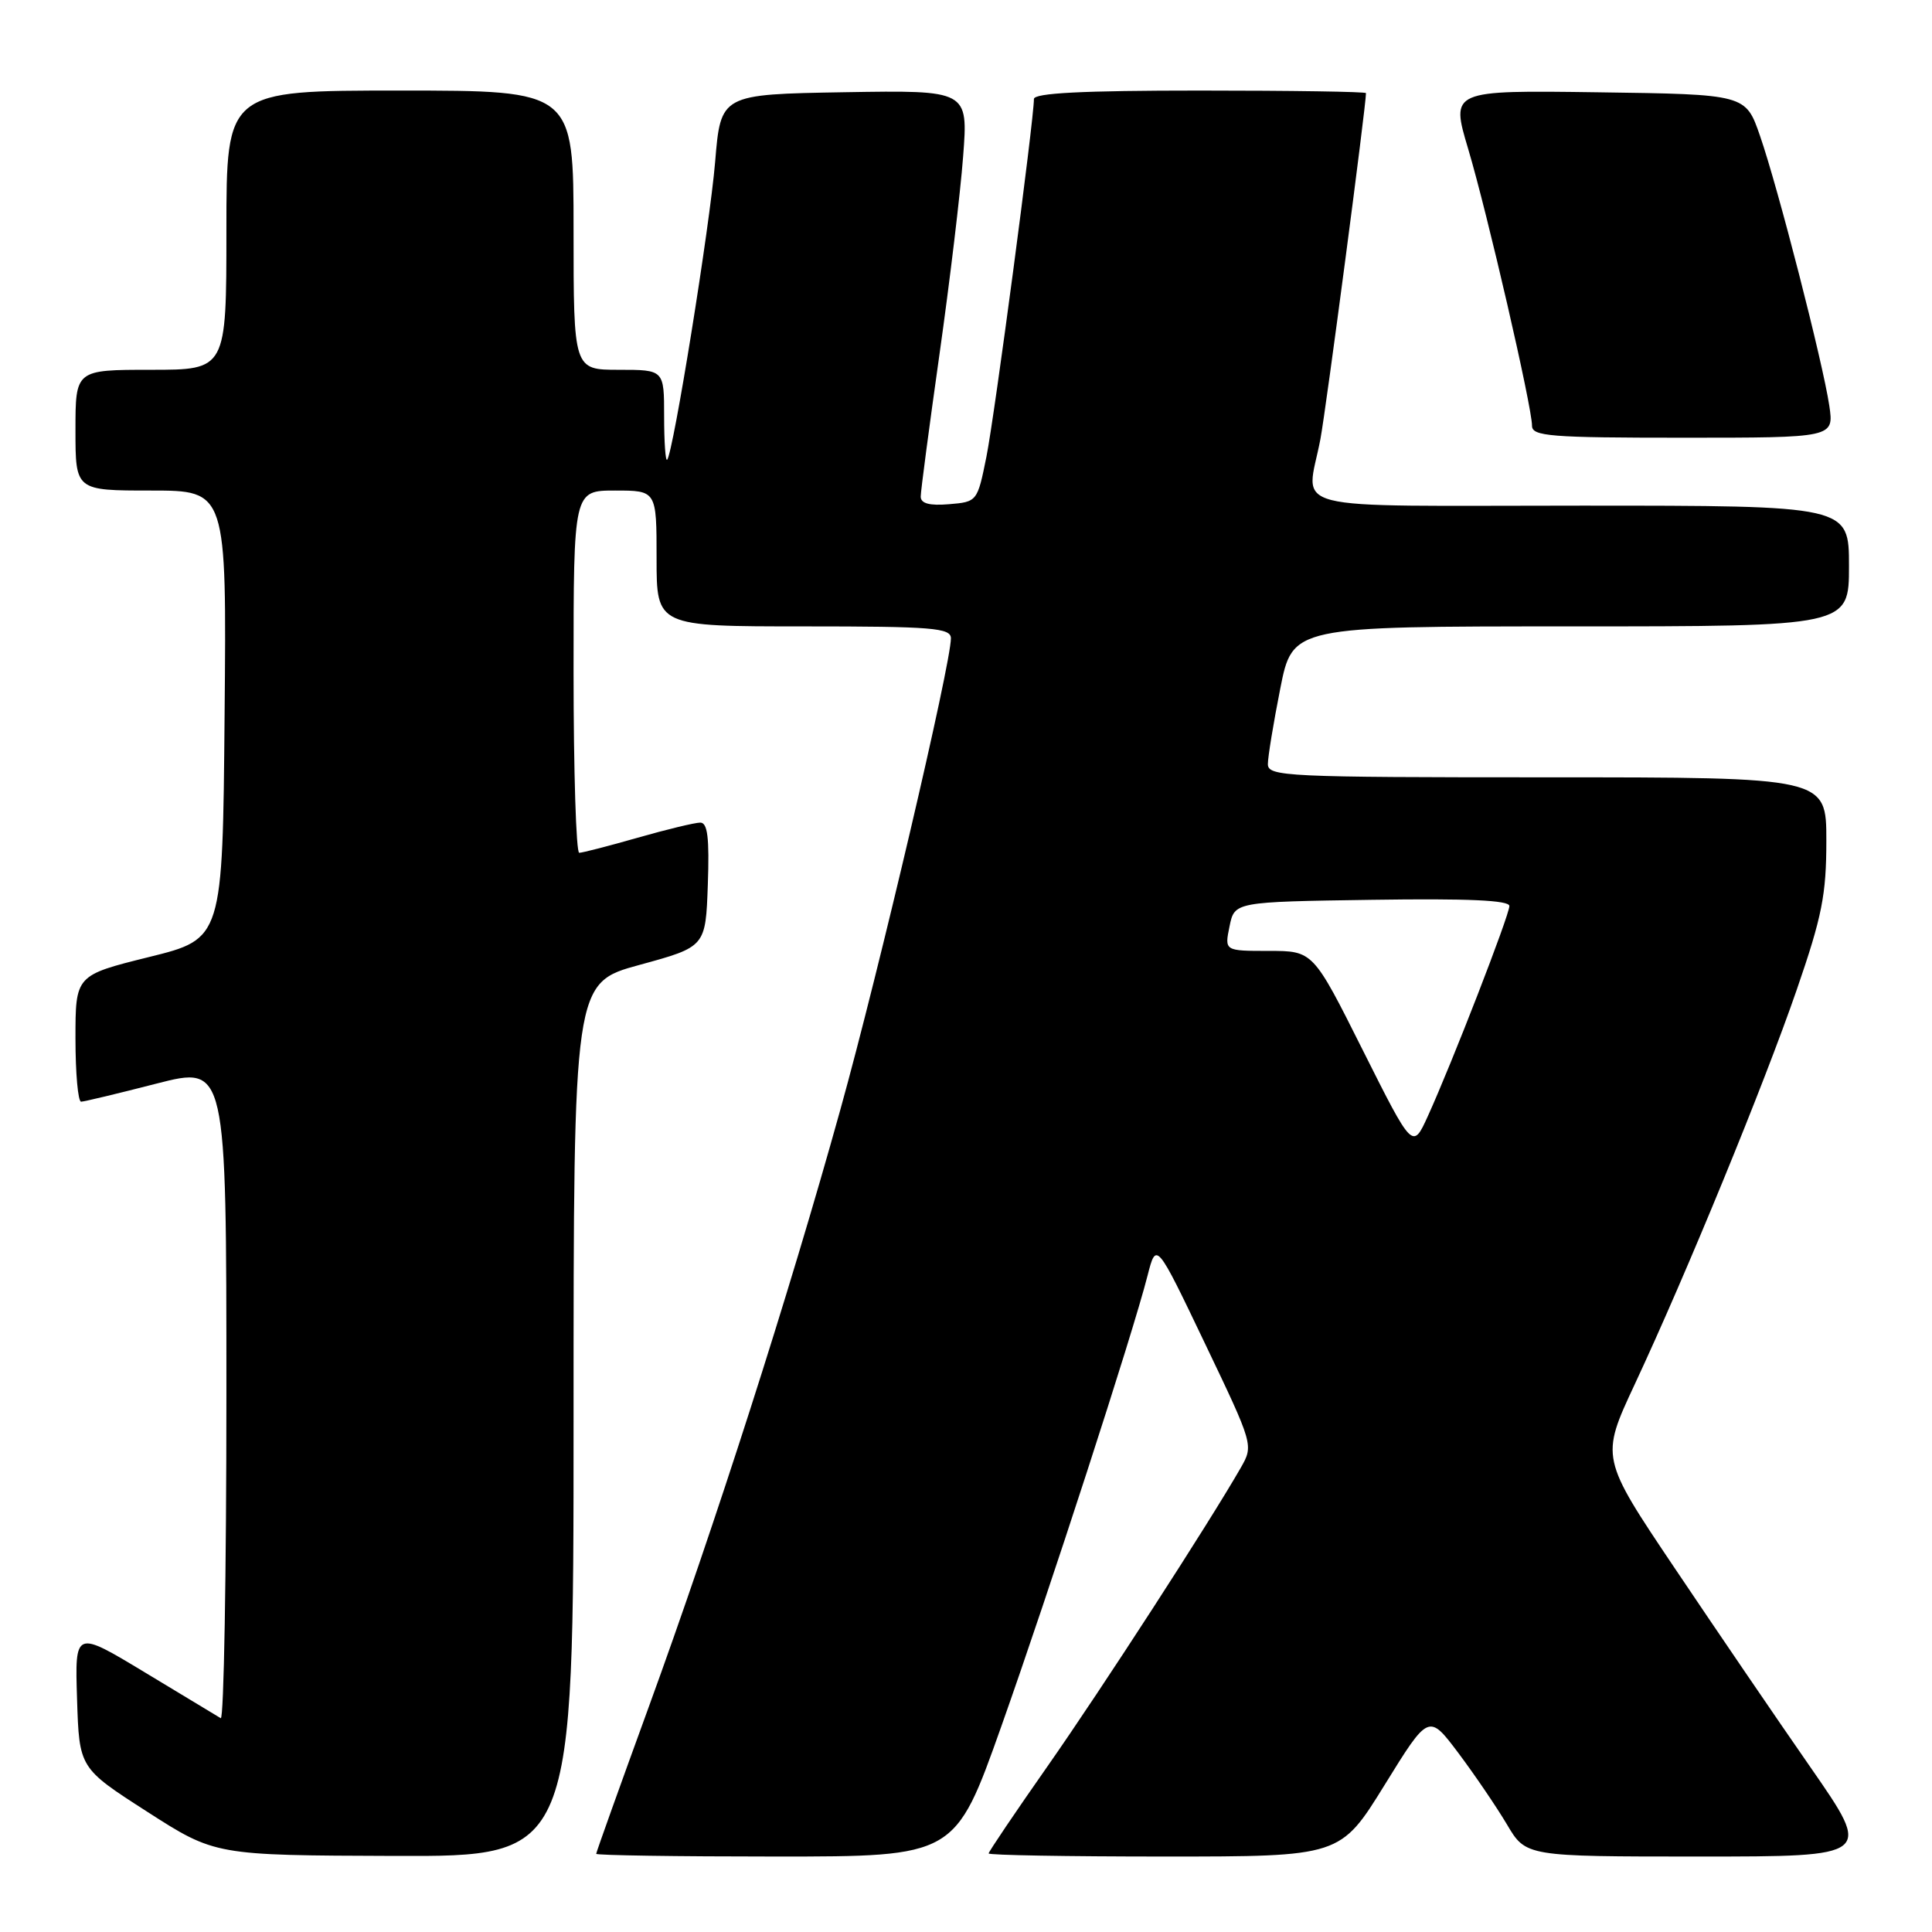 <?xml version="1.0" encoding="UTF-8" standalone="no"?>
<!DOCTYPE svg PUBLIC "-//W3C//DTD SVG 1.1//EN" "http://www.w3.org/Graphics/SVG/1.1/DTD/svg11.dtd" >
<svg xmlns="http://www.w3.org/2000/svg" xmlns:xlink="http://www.w3.org/1999/xlink" version="1.1" viewBox="0 0 256 256">
 <g >
 <path fill="currentColor"
d=" M 76.00 188.12 C 76.00 130.24 76.00 130.24 84.75 127.85 C 93.50 125.46 93.50 125.46 93.79 117.23 C 94.01 111.01 93.76 109.00 92.79 109.00 C 92.08 109.00 88.35 109.90 84.50 111.00 C 80.65 112.10 77.17 113.00 76.75 113.00 C 76.34 113.00 76.00 102.20 76.00 89.00 C 76.00 65.00 76.00 65.00 81.50 65.00 C 87.00 65.00 87.00 65.00 87.00 74.00 C 87.00 83.00 87.00 83.00 106.50 83.00 C 123.58 83.00 126.00 83.20 126.00 84.58 C 126.00 87.99 116.49 128.57 111.36 147.00 C 104.49 171.72 94.80 201.92 85.93 226.27 C 82.12 236.73 79.00 245.44 79.00 245.64 C 79.00 245.84 89.70 246.00 102.78 246.00 C 126.56 246.00 126.56 246.00 132.68 228.75 C 139.05 210.78 150.09 176.77 152.06 169.01 C 153.21 164.52 153.21 164.52 159.66 178.01 C 166.11 191.50 166.11 191.50 164.40 194.50 C 160.25 201.74 146.00 223.75 138.83 234.00 C 134.52 240.15 131.00 245.37 131.00 245.59 C 131.00 245.82 141.48 246.00 154.30 246.00 C 177.60 246.00 177.60 246.00 183.46 236.53 C 189.31 227.06 189.31 227.06 193.24 232.28 C 195.39 235.15 198.29 239.41 199.68 241.75 C 202.19 246.00 202.19 246.00 225.14 246.00 C 248.10 246.00 248.10 246.00 239.95 234.25 C 235.46 227.79 227.36 215.90 221.93 207.82 C 212.07 193.15 212.07 193.15 216.61 183.43 C 223.47 168.75 233.68 143.88 238.08 131.14 C 241.43 121.44 242.00 118.55 242.00 111.39 C 242.00 103.00 242.00 103.00 205.00 103.00 C 170.43 103.00 168.00 102.89 168.00 101.25 C 168.00 100.29 168.74 95.79 169.64 91.25 C 171.27 83.00 171.27 83.00 208.14 83.00 C 245.00 83.00 245.00 83.00 245.00 75.00 C 245.00 67.00 245.00 67.00 209.50 67.00 C 169.26 67.00 173.11 67.98 174.96 58.19 C 175.70 54.29 181.00 14.06 181.00 12.34 C 181.00 12.15 171.10 12.00 159.00 12.00 C 143.39 12.00 137.00 12.33 137.00 13.12 C 137.00 15.89 131.79 55.12 130.71 60.50 C 129.51 66.46 129.48 66.50 125.75 66.81 C 123.15 67.03 122.00 66.71 122.00 65.80 C 122.00 65.07 123.12 56.61 124.48 46.99 C 125.84 37.37 127.26 25.55 127.62 20.72 C 128.29 11.95 128.29 11.95 111.90 12.22 C 95.50 12.50 95.50 12.50 94.76 21.44 C 94.04 30.06 89.20 60.07 88.40 60.92 C 88.18 61.15 88.00 58.56 88.00 55.17 C 88.00 49.00 88.00 49.00 82.00 49.00 C 76.00 49.00 76.00 49.00 76.00 30.50 C 76.00 12.00 76.00 12.00 53.00 12.00 C 30.00 12.00 30.00 12.00 30.00 30.50 C 30.00 49.00 30.00 49.00 20.00 49.00 C 10.00 49.00 10.00 49.00 10.00 57.00 C 10.00 65.00 10.00 65.00 20.01 65.00 C 30.03 65.00 30.03 65.00 29.76 94.70 C 29.50 124.40 29.50 124.40 19.75 126.81 C 10.00 129.23 10.00 129.23 10.00 137.61 C 10.00 142.23 10.34 145.99 10.75 145.98 C 11.16 145.97 15.66 144.89 20.75 143.58 C 30.00 141.21 30.00 141.21 30.00 184.66 C 30.00 208.56 29.66 227.92 29.25 227.67 C 28.84 227.43 24.32 224.70 19.21 221.61 C 9.92 216.00 9.92 216.00 10.21 225.14 C 10.50 234.28 10.50 234.28 19.50 240.06 C 28.50 245.84 28.50 245.84 52.25 245.92 C 76.00 246.00 76.00 246.00 76.00 188.12 Z  M 242.39 53.75 C 241.54 48.04 235.59 24.85 233.21 18.00 C 231.31 12.50 231.31 12.50 211.77 12.23 C 192.22 11.96 192.22 11.96 194.54 19.73 C 197.10 28.32 203.00 53.91 203.00 56.41 C 203.00 57.81 205.40 58.00 223.01 58.00 C 243.02 58.00 243.02 58.00 242.39 53.75 Z  M 180.58 139.16 C 173.99 126.00 173.99 126.00 168.12 126.00 C 162.25 126.00 162.25 126.00 162.92 122.75 C 163.58 119.50 163.58 119.50 181.79 119.23 C 194.52 119.04 200.00 119.29 200.00 120.05 C 200.00 121.27 192.37 140.93 189.19 147.91 C 187.18 152.32 187.18 152.32 180.58 139.16 Z "/>
</g>
</svg>